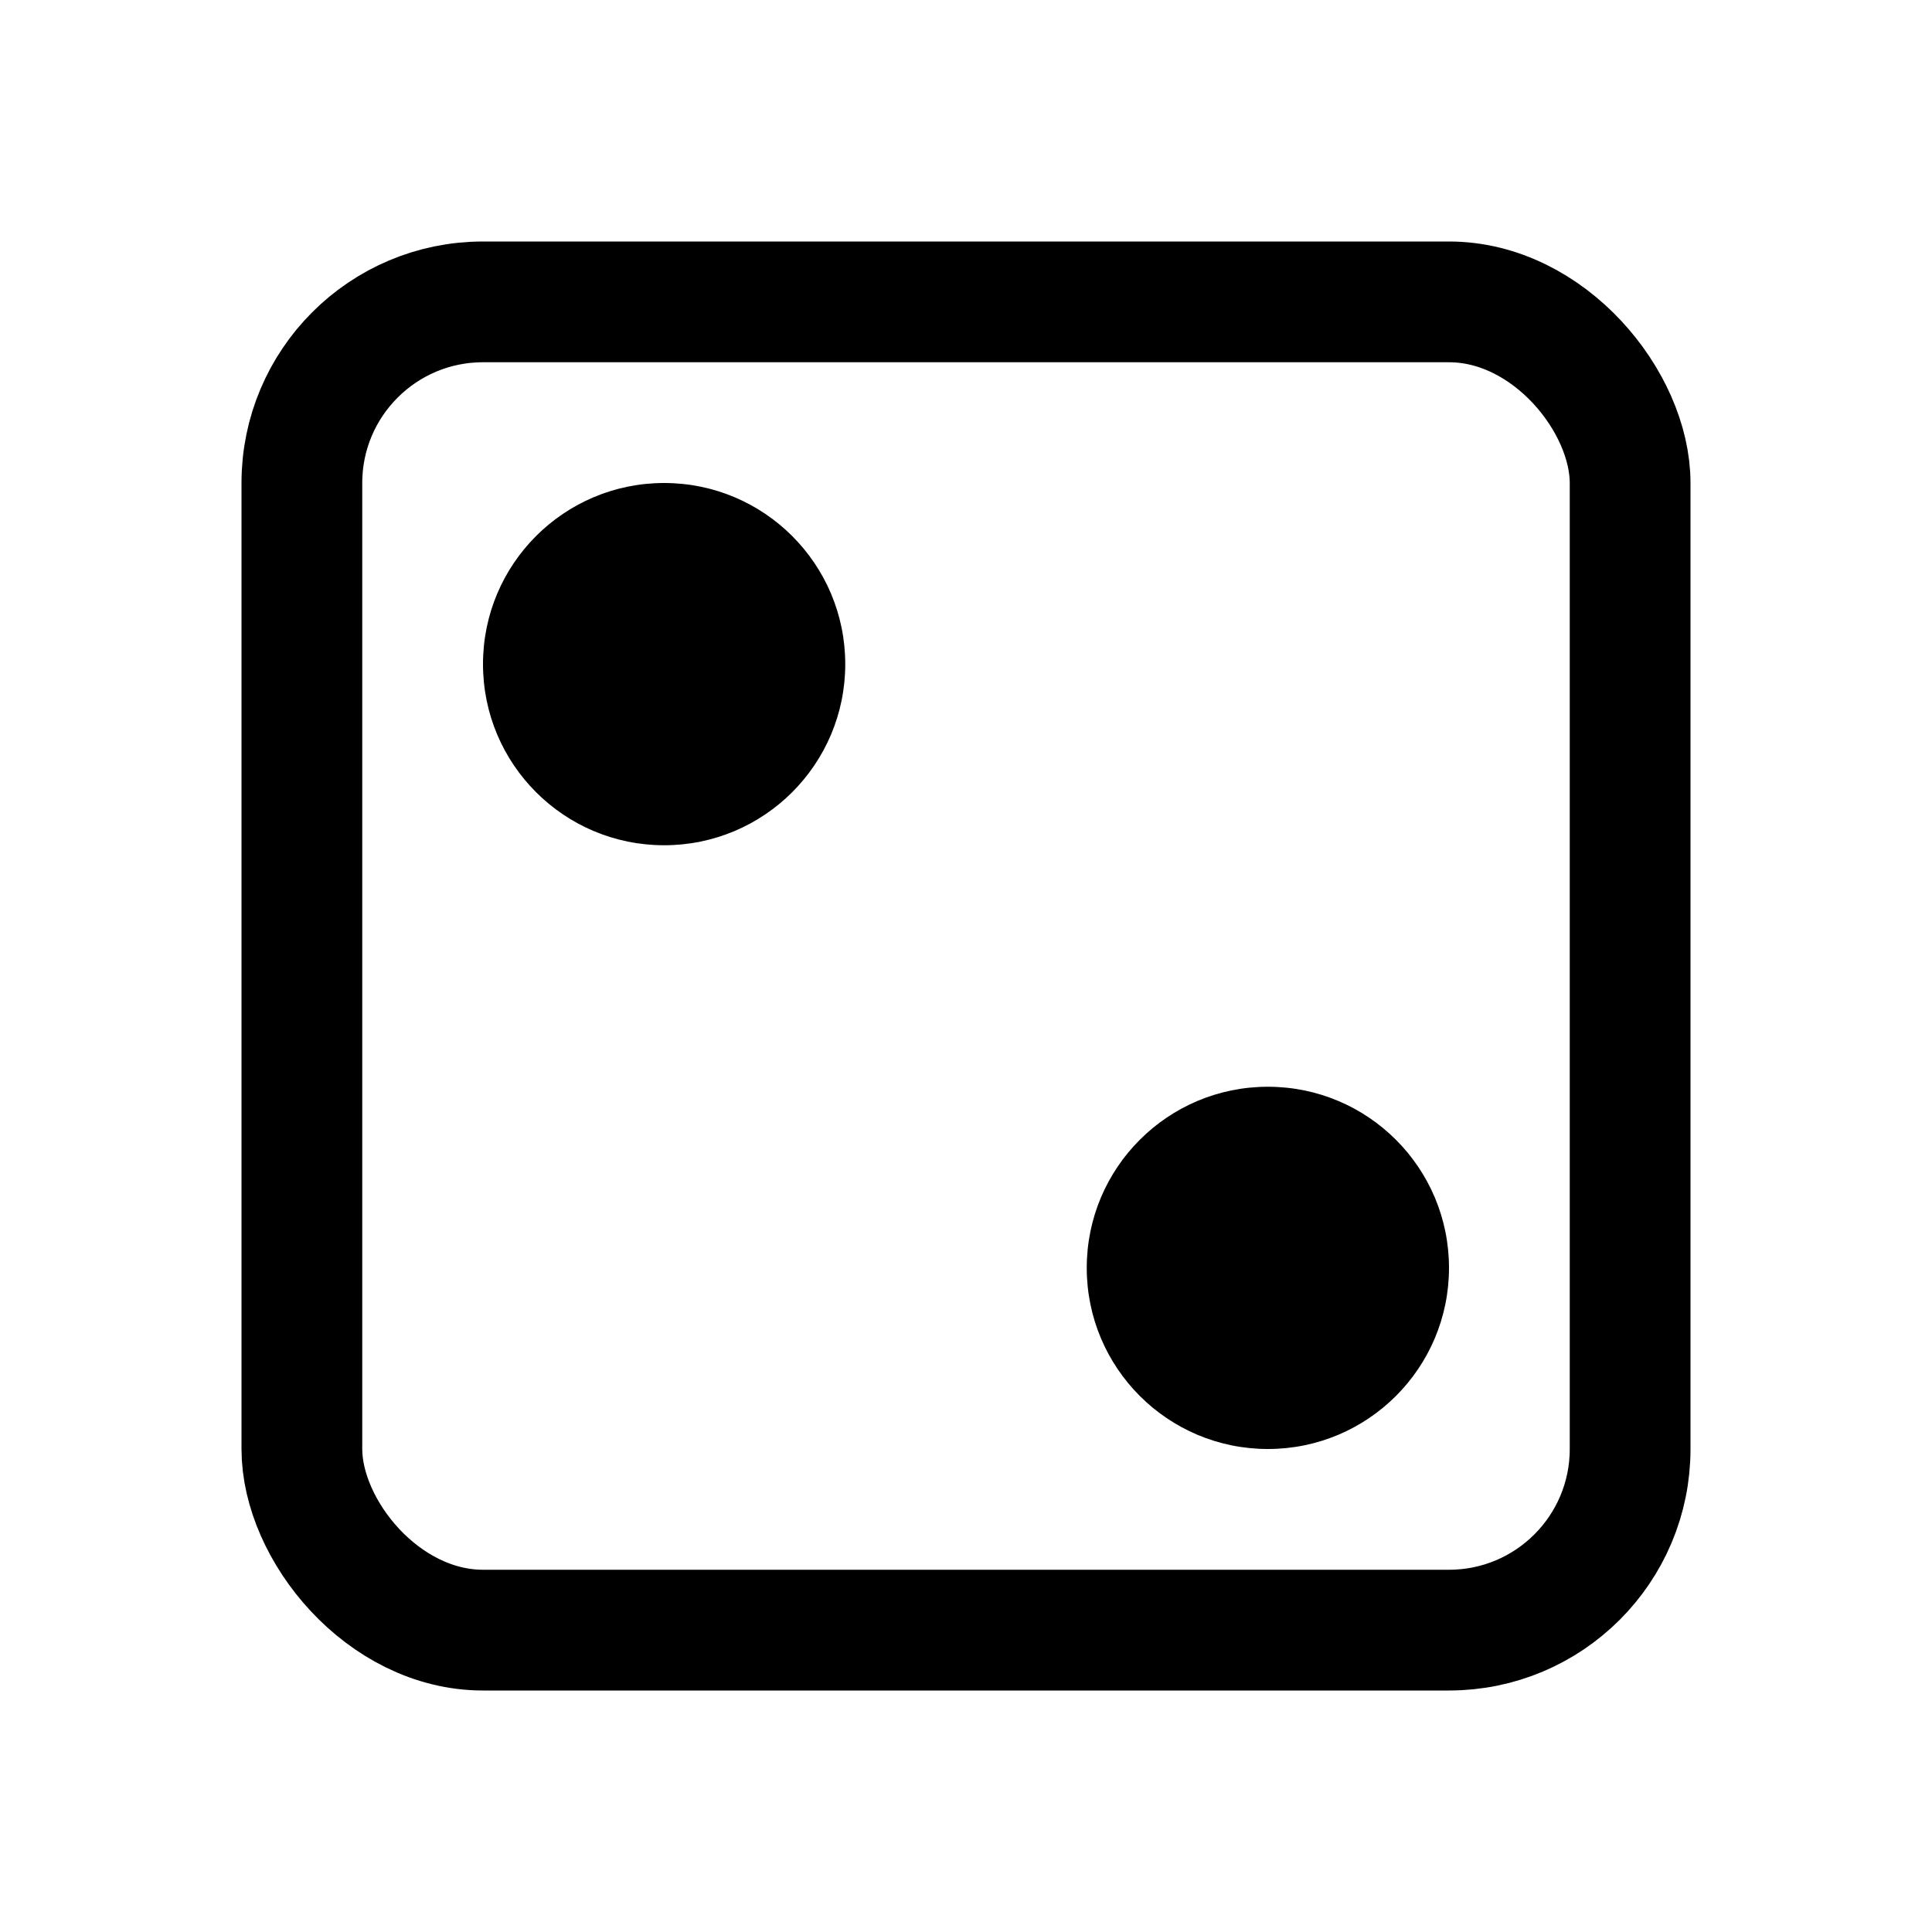 <svg xmlns="http://www.w3.org/2000/svg" viewBox="0 0 32 32">
  <style>
    .dice-border {
      fill: none;
      stroke: #000;
      stroke-width: 2;
    }
    .dice-dots {
      fill: #000;
    }
    @media (prefers-color-scheme: dark) {
      .dice-border {
        stroke: #fff;
      }
      .dice-dots {
        fill: #fff;
      }
    }
  </style>
  <!-- Dice outline with 2 dots matching the logo -->
  <rect class="dice-border" x="5" y="5" width="22" height="22" rx="3" ry="3"/>
  <!-- Dot 1 (top-left) -->
  <circle class="dice-dots" cx="11" cy="11" r="3"/>
  <!-- Dot 2 (bottom-right) -->
  <circle class="dice-dots" cx="21" cy="21" r="3"/>
</svg>